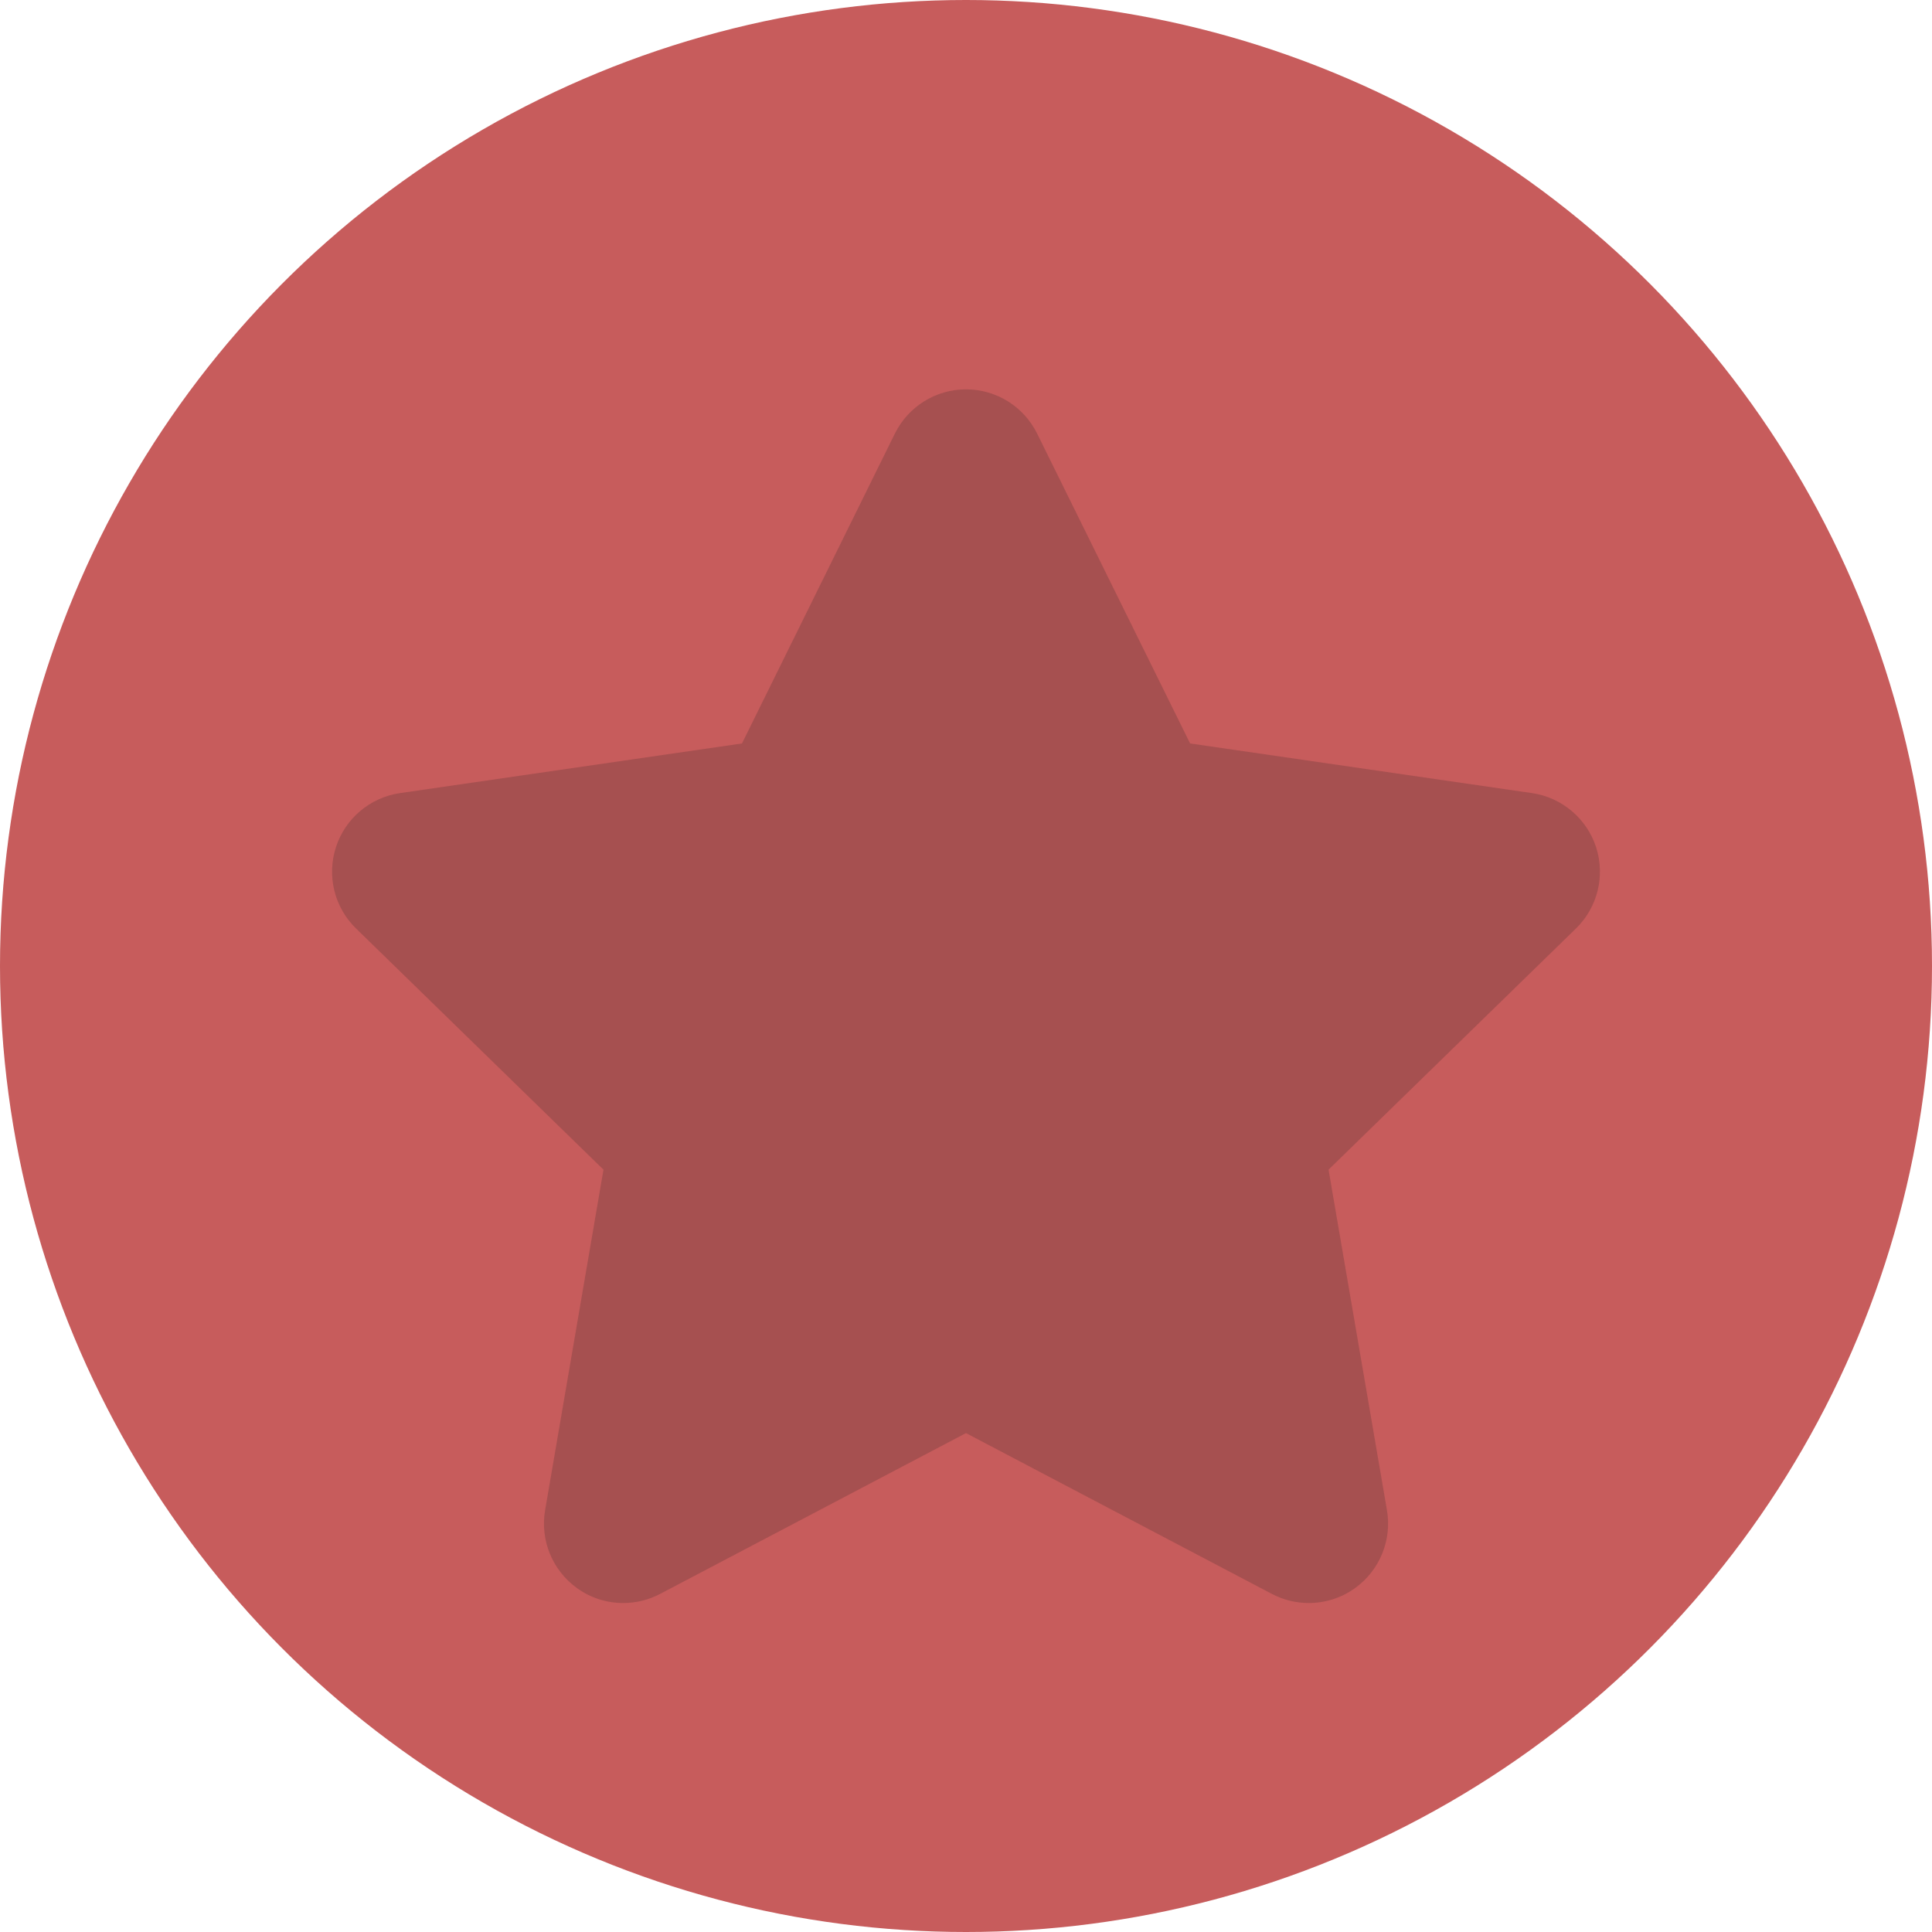 <svg width="64" height="64" xmlns="http://www.w3.org/2000/svg">

 <g>
  <title>background</title>
  <rect fill="none" id="canvas_background" height="402" width="582" y="-1" x="-1"/>
 </g>
 <g>
  <title>Layer 1</title>
  <circle id="svg_2" r="32" fill="#C75C5C" cy="32" cx="32"/>
  <path opacity="0.2" id="svg_5" fill="#231F20" d="m52.872,28.063c-0.31,-0.951 -1.133,-1.645 -2.121,-1.79l-11.327,-1.645l-5.067,-10.263c-0.444,-0.899 -1.356,-1.467 -2.357,-1.467s-1.913,0.568 -2.357,1.467l-5.064,10.263l-11.329,1.645c-0.991,0.145 -1.813,0.838 -2.121,1.79c-0.31,0.951 -0.053,1.995 0.665,2.694l8.197,7.99l-1.934,11.283c-0.168,0.986 0.237,1.982 1.046,2.57c0.455,0.334 0.996,0.502 1.543,0.502c0.418,0 0.838,-0.1 1.222,-0.302l10.132,-5.327l10.132,5.327c0.384,0.202 0.804,0.302 1.222,0.302c0.544,0 1.088,-0.168 1.545,-0.502c0.809,-0.589 1.214,-1.585 1.046,-2.57l-1.935,-11.284l8.197,-7.99c0.715,-0.696 0.973,-1.742 0.665,-2.693z"/>
 </g>
</svg>